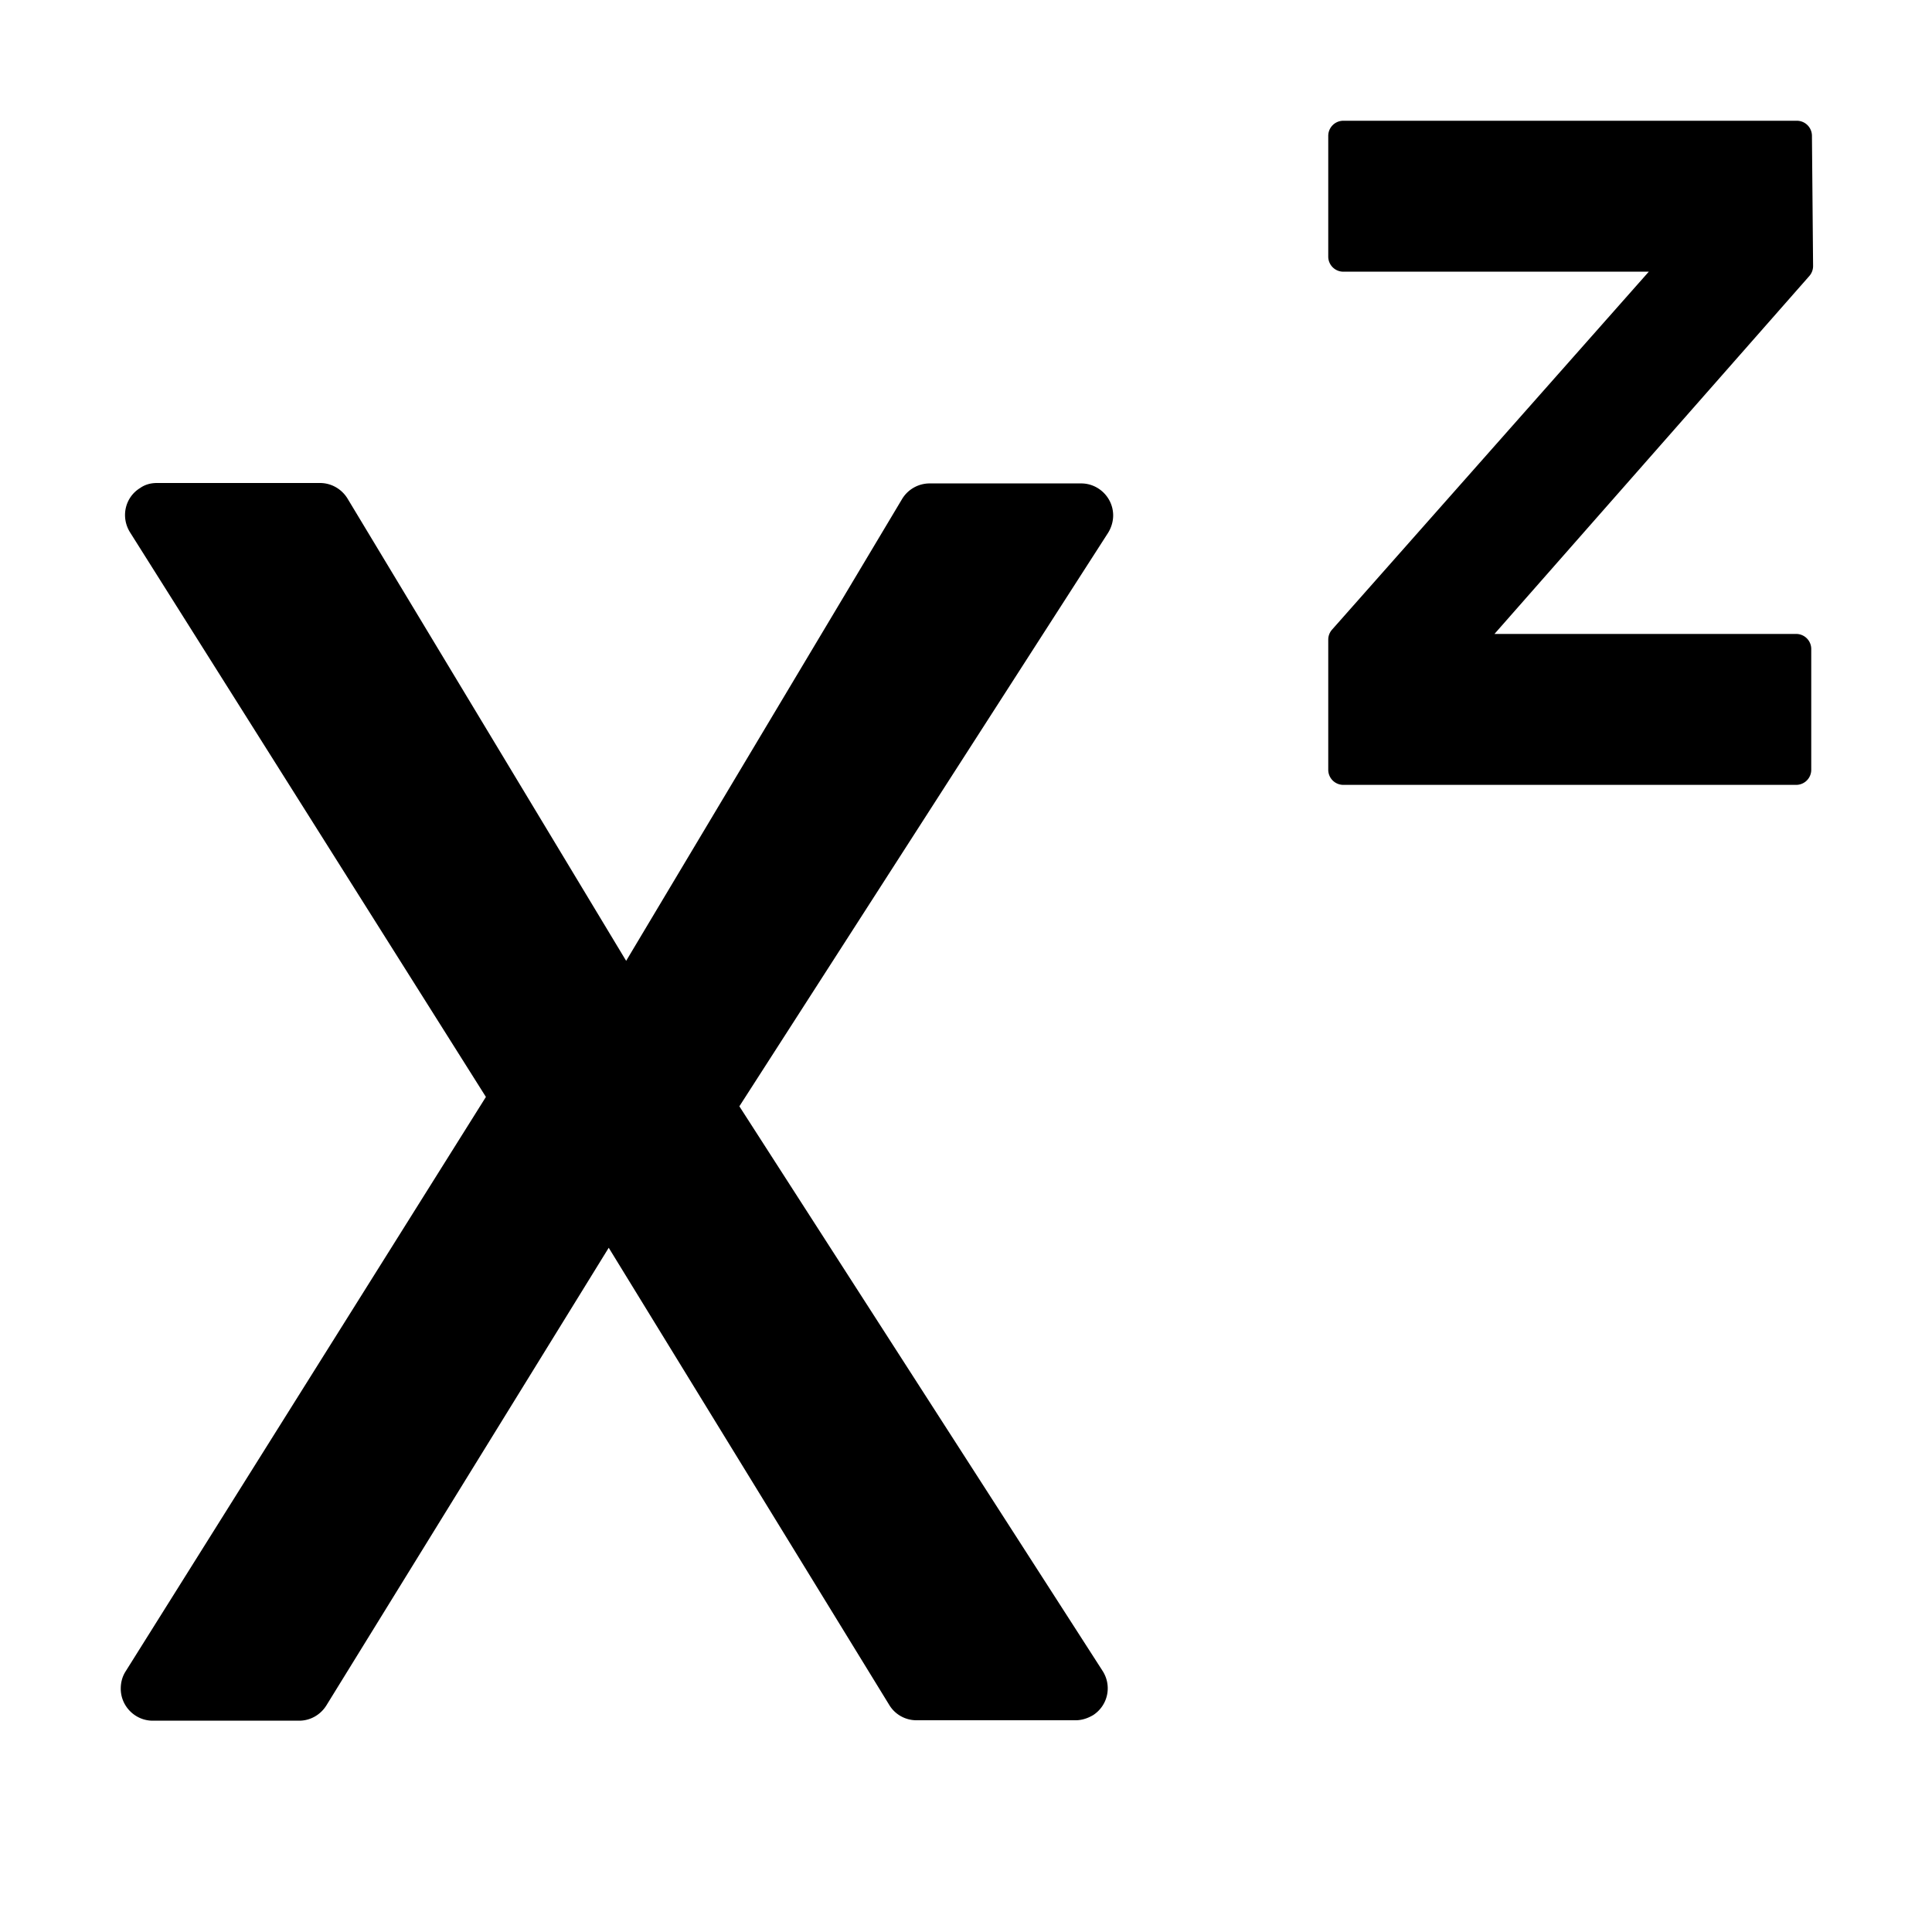 <?xml version="1.0" standalone="no"?><!DOCTYPE svg PUBLIC "-//W3C//DTD SVG 1.1//EN" "http://www.w3.org/Graphics/SVG/1.1/DTD/svg11.dtd">
<svg xmlns="http://www.w3.org/2000/svg" class="icon" viewBox="0 0 1024 1024"><defs><style></style></defs><path d="M184.182 264.227c-3.132-5.116-8.656-8.227-14.581-8.227H83.194c-3.358 0-6.285.852-8.722 2.522l-.172.117-.177.111c-7.908 4.949-10.254 15.391-5.15 23.483l188.57 299.163-3.37 5.37L66.497 885.995c-1.638 2.597-2.496 5.674-2.496 9.04C64 904.344 71.647 912 80.944 912h77.63c5.847 0 11.249-3.052 14.396-8.064l149.665-242.594 8.547 13.929L471.38 903.75c3.052 5.001 8.509 8.024 14.37 8.024h84.381c3.072 0 6.208-.925 9.314-2.764 7.818-5.128 10.026-15.496 4.957-23.39L391.88 586.366l3.506-5.454L587.28 282.456c1.738-2.756 2.721-6.086 2.721-9.266 0-9.307-7.647-16.965-16.944-16.965h-80.33a17.086 17.086 0 00-14.546 8.167L331.876 509.264 184.182 264.227zM704 339.031V408a8 8 0 008 8h240a8 8 0 008-8v-64a8 8 0 00-8-8H792.103L958.98 146.296a8 8 0 001.993-5.354l-.607-69.012a8 8 0 00-8-7.93H712a8 8 0 00-8 8v64a8 8 0 008 8h161.897L706.01 333.73a8 8 0 00-2.01 5.3z"></path></svg>